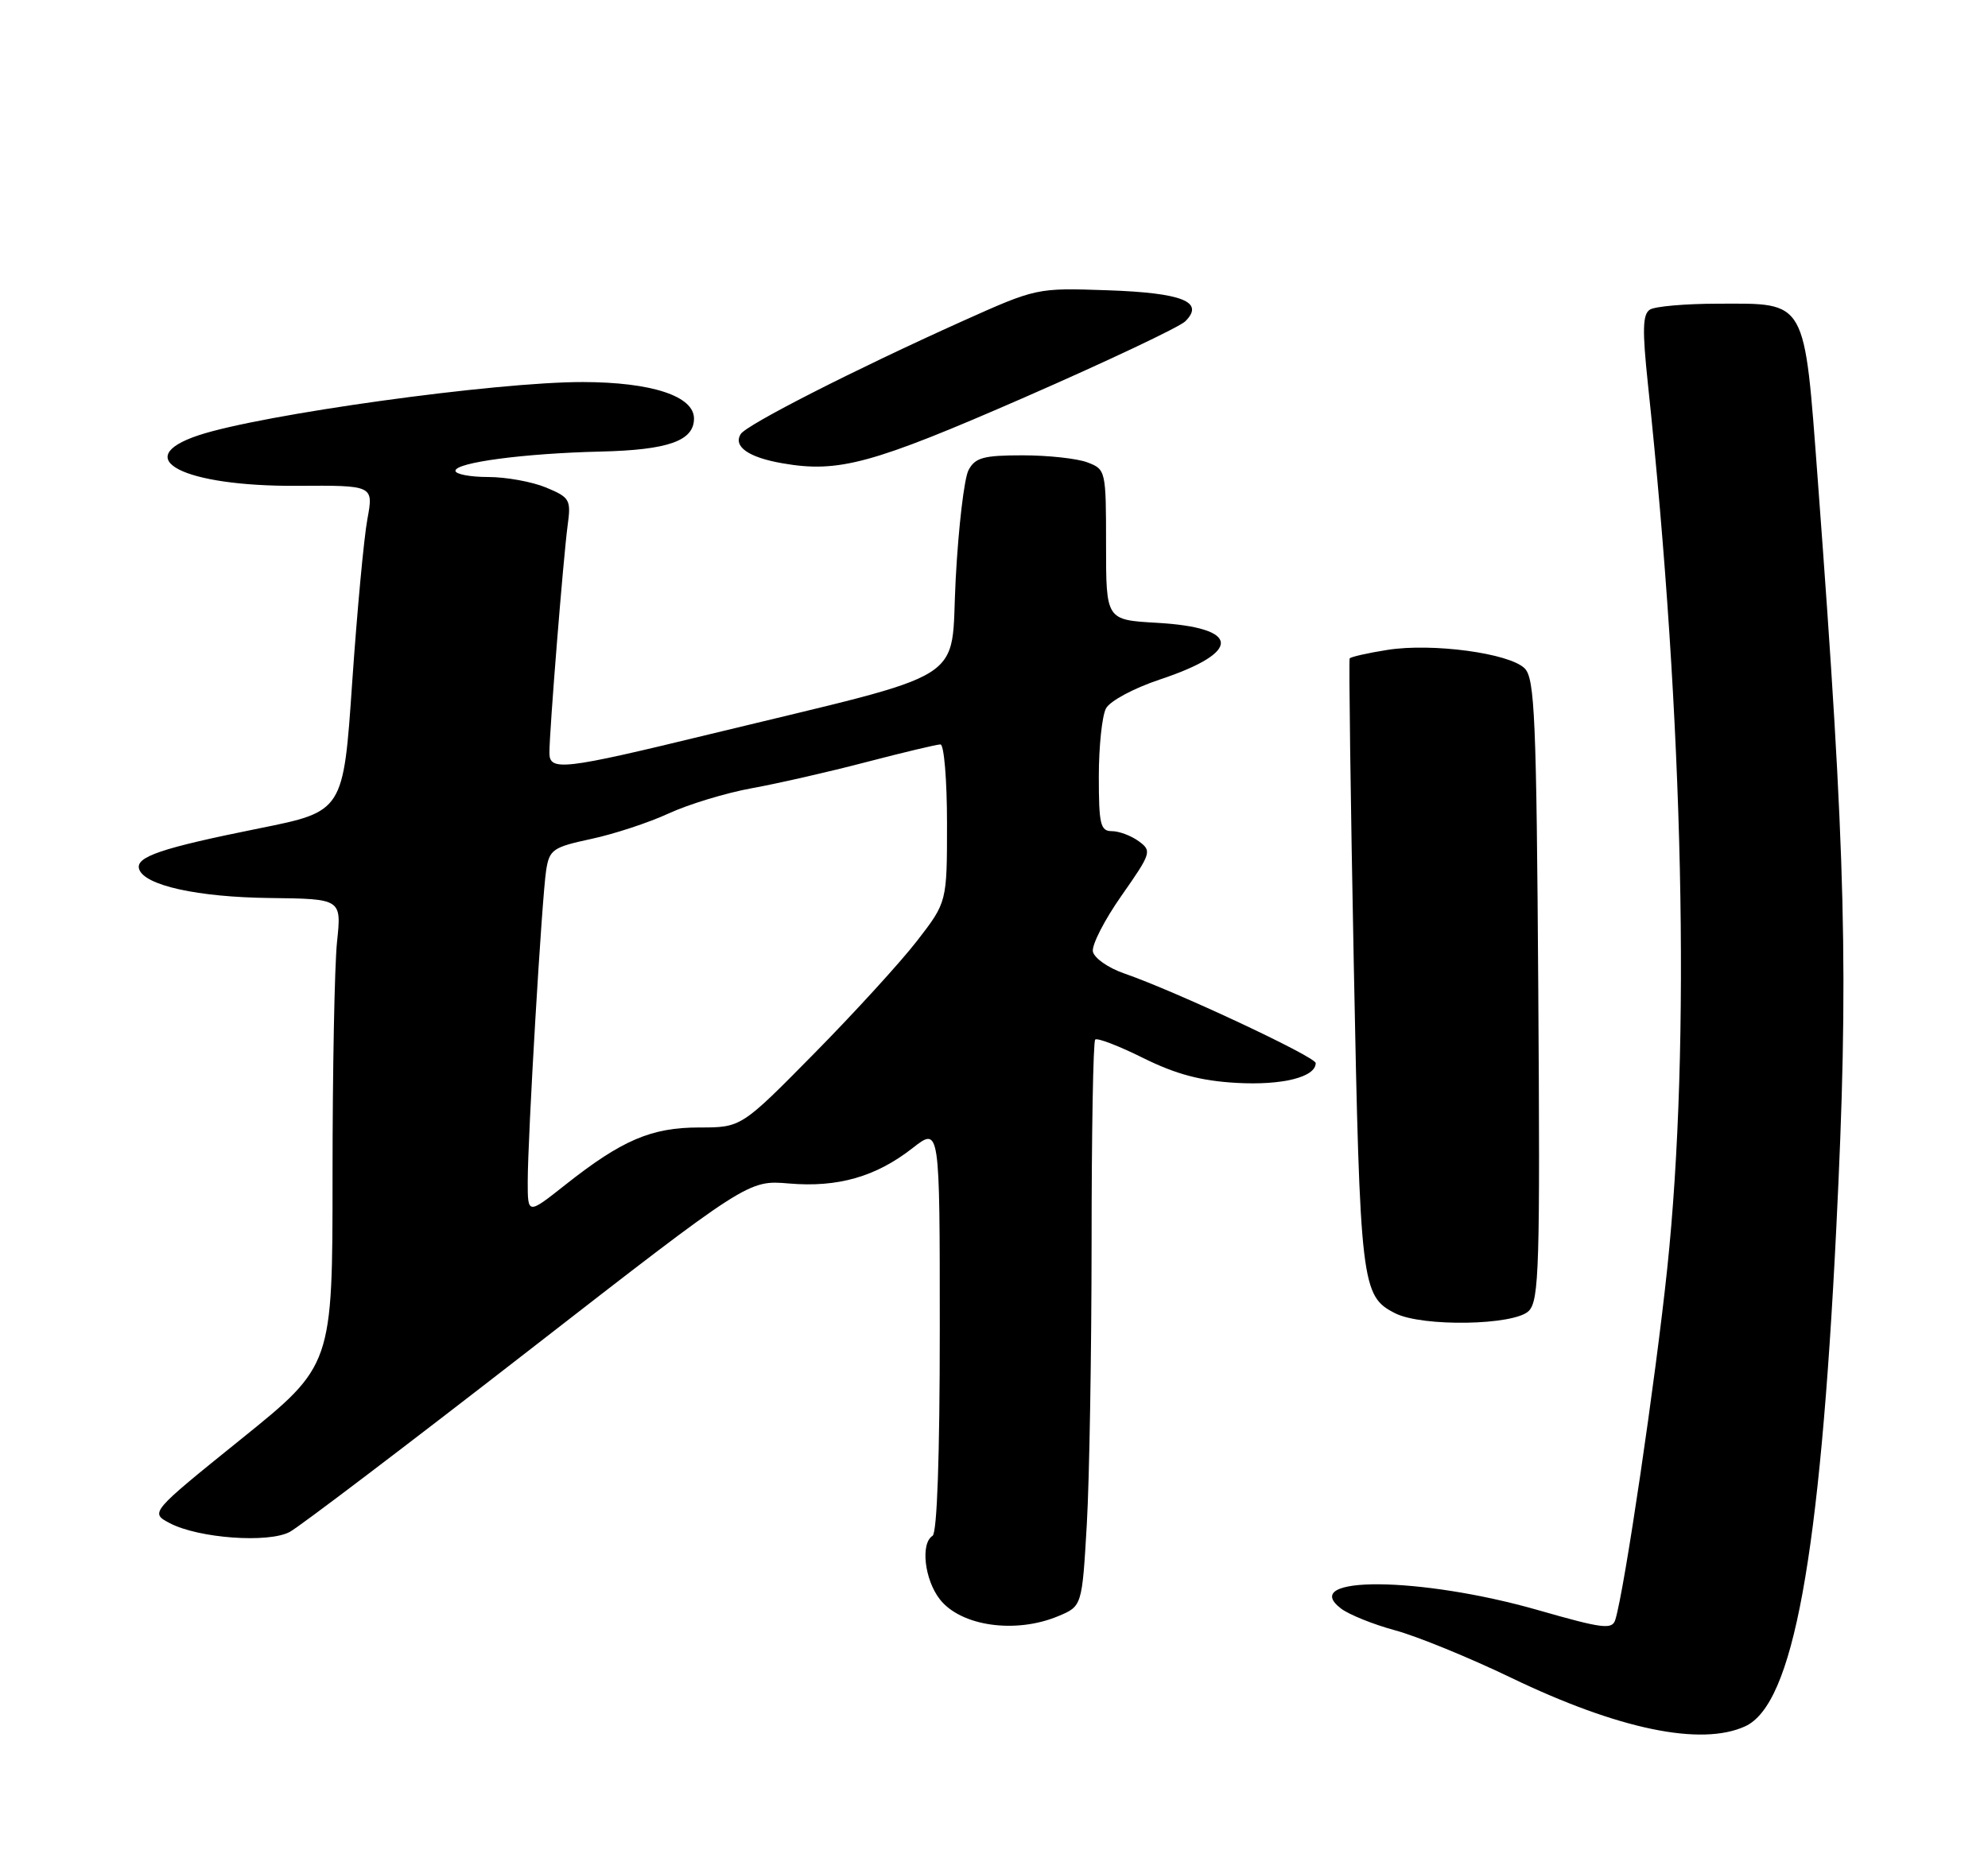 <?xml version="1.0" encoding="UTF-8" standalone="no"?>
<!DOCTYPE svg PUBLIC "-//W3C//DTD SVG 1.1//EN" "http://www.w3.org/Graphics/SVG/1.1/DTD/svg11.dtd" >
<svg xmlns="http://www.w3.org/2000/svg" xmlns:xlink="http://www.w3.org/1999/xlink" version="1.1" viewBox="0 0 275 256">
 <g >
 <path fill="currentColor"
d=" M 241.40 238.86 C 248.04 235.84 251.75 215.57 254.01 170.00 C 255.76 134.66 255.37 118.83 251.46 66.50 C 249.56 41.19 250.02 41.99 237.64 42.02 C 233.16 42.02 228.93 42.39 228.23 42.84 C 227.22 43.48 227.17 45.66 227.95 53.07 C 232.91 99.83 233.89 144.43 230.63 175.50 C 229.02 190.83 224.71 220.05 223.45 224.10 C 223.02 225.51 221.76 225.36 212.73 222.77 C 196.47 218.12 179.50 217.99 185.50 222.56 C 186.60 223.40 189.97 224.76 193.00 225.58 C 196.03 226.40 203.22 229.34 209.00 232.12 C 223.84 239.27 235.29 241.65 241.40 238.86 Z  M 146.37 223.62 C 149.68 222.24 149.68 222.24 150.34 210.87 C 150.70 204.62 150.99 187.09 151.00 171.92 C 151.00 156.75 151.22 144.11 151.50 143.84 C 151.77 143.56 154.77 144.71 158.16 146.40 C 162.69 148.64 166.11 149.55 171.03 149.83 C 177.39 150.19 182.00 149.03 182.00 147.09 C 182.00 146.22 162.61 137.14 155.49 134.68 C 153.29 133.92 151.36 132.56 151.18 131.66 C 151.00 130.76 152.79 127.27 155.15 123.91 C 159.26 118.04 159.36 117.74 157.53 116.40 C 156.48 115.63 154.80 115.00 153.81 115.00 C 152.22 115.00 152.00 114.07 152.00 107.43 C 152.00 103.27 152.45 99.04 152.99 98.02 C 153.54 96.99 156.84 95.22 160.41 94.03 C 171.87 90.22 171.68 86.83 159.98 86.17 C 153.00 85.77 153.00 85.77 153.00 75.36 C 153.00 65.11 152.96 64.94 150.43 63.98 C 149.02 63.44 144.99 63.00 141.47 63.00 C 136.06 63.00 134.90 63.31 133.98 65.04 C 133.38 66.16 132.58 72.95 132.20 80.14 C 131.41 94.86 134.91 92.66 98.00 101.63 C 77.87 106.52 76.00 106.73 76.00 104.16 C 76.00 101.12 77.93 77.10 78.52 72.71 C 79.01 69.14 78.83 68.83 75.55 67.46 C 73.63 66.66 70.02 66.00 67.53 66.00 C 65.04 66.00 63.00 65.61 63.00 65.14 C 63.00 63.99 72.50 62.73 83.06 62.48 C 92.43 62.26 96.00 61.00 96.00 57.91 C 96.00 54.80 90.13 52.88 80.63 52.86 C 68.58 52.84 36.15 57.34 27.46 60.23 C 17.82 63.44 25.37 67.32 41.09 67.22 C 51.68 67.15 51.68 67.15 50.82 71.83 C 50.34 74.40 49.40 84.55 48.72 94.39 C 47.50 112.27 47.50 112.27 35.87 114.61 C 22.22 117.36 18.69 118.56 19.25 120.26 C 19.98 122.51 27.35 124.14 37.37 124.25 C 47.25 124.37 47.25 124.37 46.62 130.33 C 46.28 133.61 46.00 148.13 46.00 162.61 C 46.00 188.92 46.00 188.92 33.36 199.11 C 20.73 209.30 20.73 209.30 23.51 210.76 C 27.49 212.84 37.12 213.54 40.08 211.96 C 41.41 211.25 56.23 200.00 73.00 186.97 C 103.50 163.27 103.50 163.27 109.14 163.75 C 115.90 164.33 121.19 162.81 126.25 158.84 C 130.00 155.91 130.00 155.91 130.00 183.89 C 130.00 201.47 129.63 212.11 129.00 212.50 C 127.31 213.55 127.89 218.59 130.02 221.30 C 132.94 225.01 140.48 226.08 146.37 223.62 Z  M 211.47 181.39 C 212.91 179.95 213.05 175.25 212.79 136.92 C 212.54 99.35 212.30 93.87 210.91 92.48 C 208.81 90.38 198.14 88.94 191.93 89.92 C 189.19 90.35 186.84 90.89 186.70 91.10 C 186.57 91.32 186.82 110.38 187.27 133.46 C 188.14 177.85 188.32 179.34 193.00 181.71 C 196.76 183.61 209.47 183.39 211.47 181.39 Z  M 141.75 54.97 C 153.16 49.98 163.16 45.25 163.96 44.46 C 166.68 41.76 163.58 40.52 153.15 40.16 C 143.40 39.83 143.40 39.83 133.08 44.46 C 118.23 51.14 103.27 58.76 102.46 60.06 C 101.40 61.78 103.54 63.29 108.23 64.10 C 116.01 65.46 120.62 64.20 141.75 54.97 Z  M 73.00 163.52 C 73.00 157.29 74.96 124.21 75.55 120.41 C 76.00 117.55 76.47 117.22 81.77 116.08 C 84.92 115.41 89.75 113.82 92.50 112.55 C 95.25 111.28 100.42 109.71 104.00 109.06 C 107.58 108.41 114.70 106.79 119.84 105.44 C 124.98 104.10 129.59 103.00 130.09 103.00 C 130.59 103.00 131.00 107.91 131.00 113.91 C 131.00 124.82 131.00 124.82 126.87 130.16 C 124.60 133.10 118.20 140.11 112.64 145.75 C 102.54 156.00 102.54 156.00 96.73 156.00 C 90.10 156.00 86.03 157.74 78.18 163.95 C 73.00 168.05 73.00 168.05 73.00 163.52 Z "/>
</g>
</svg>